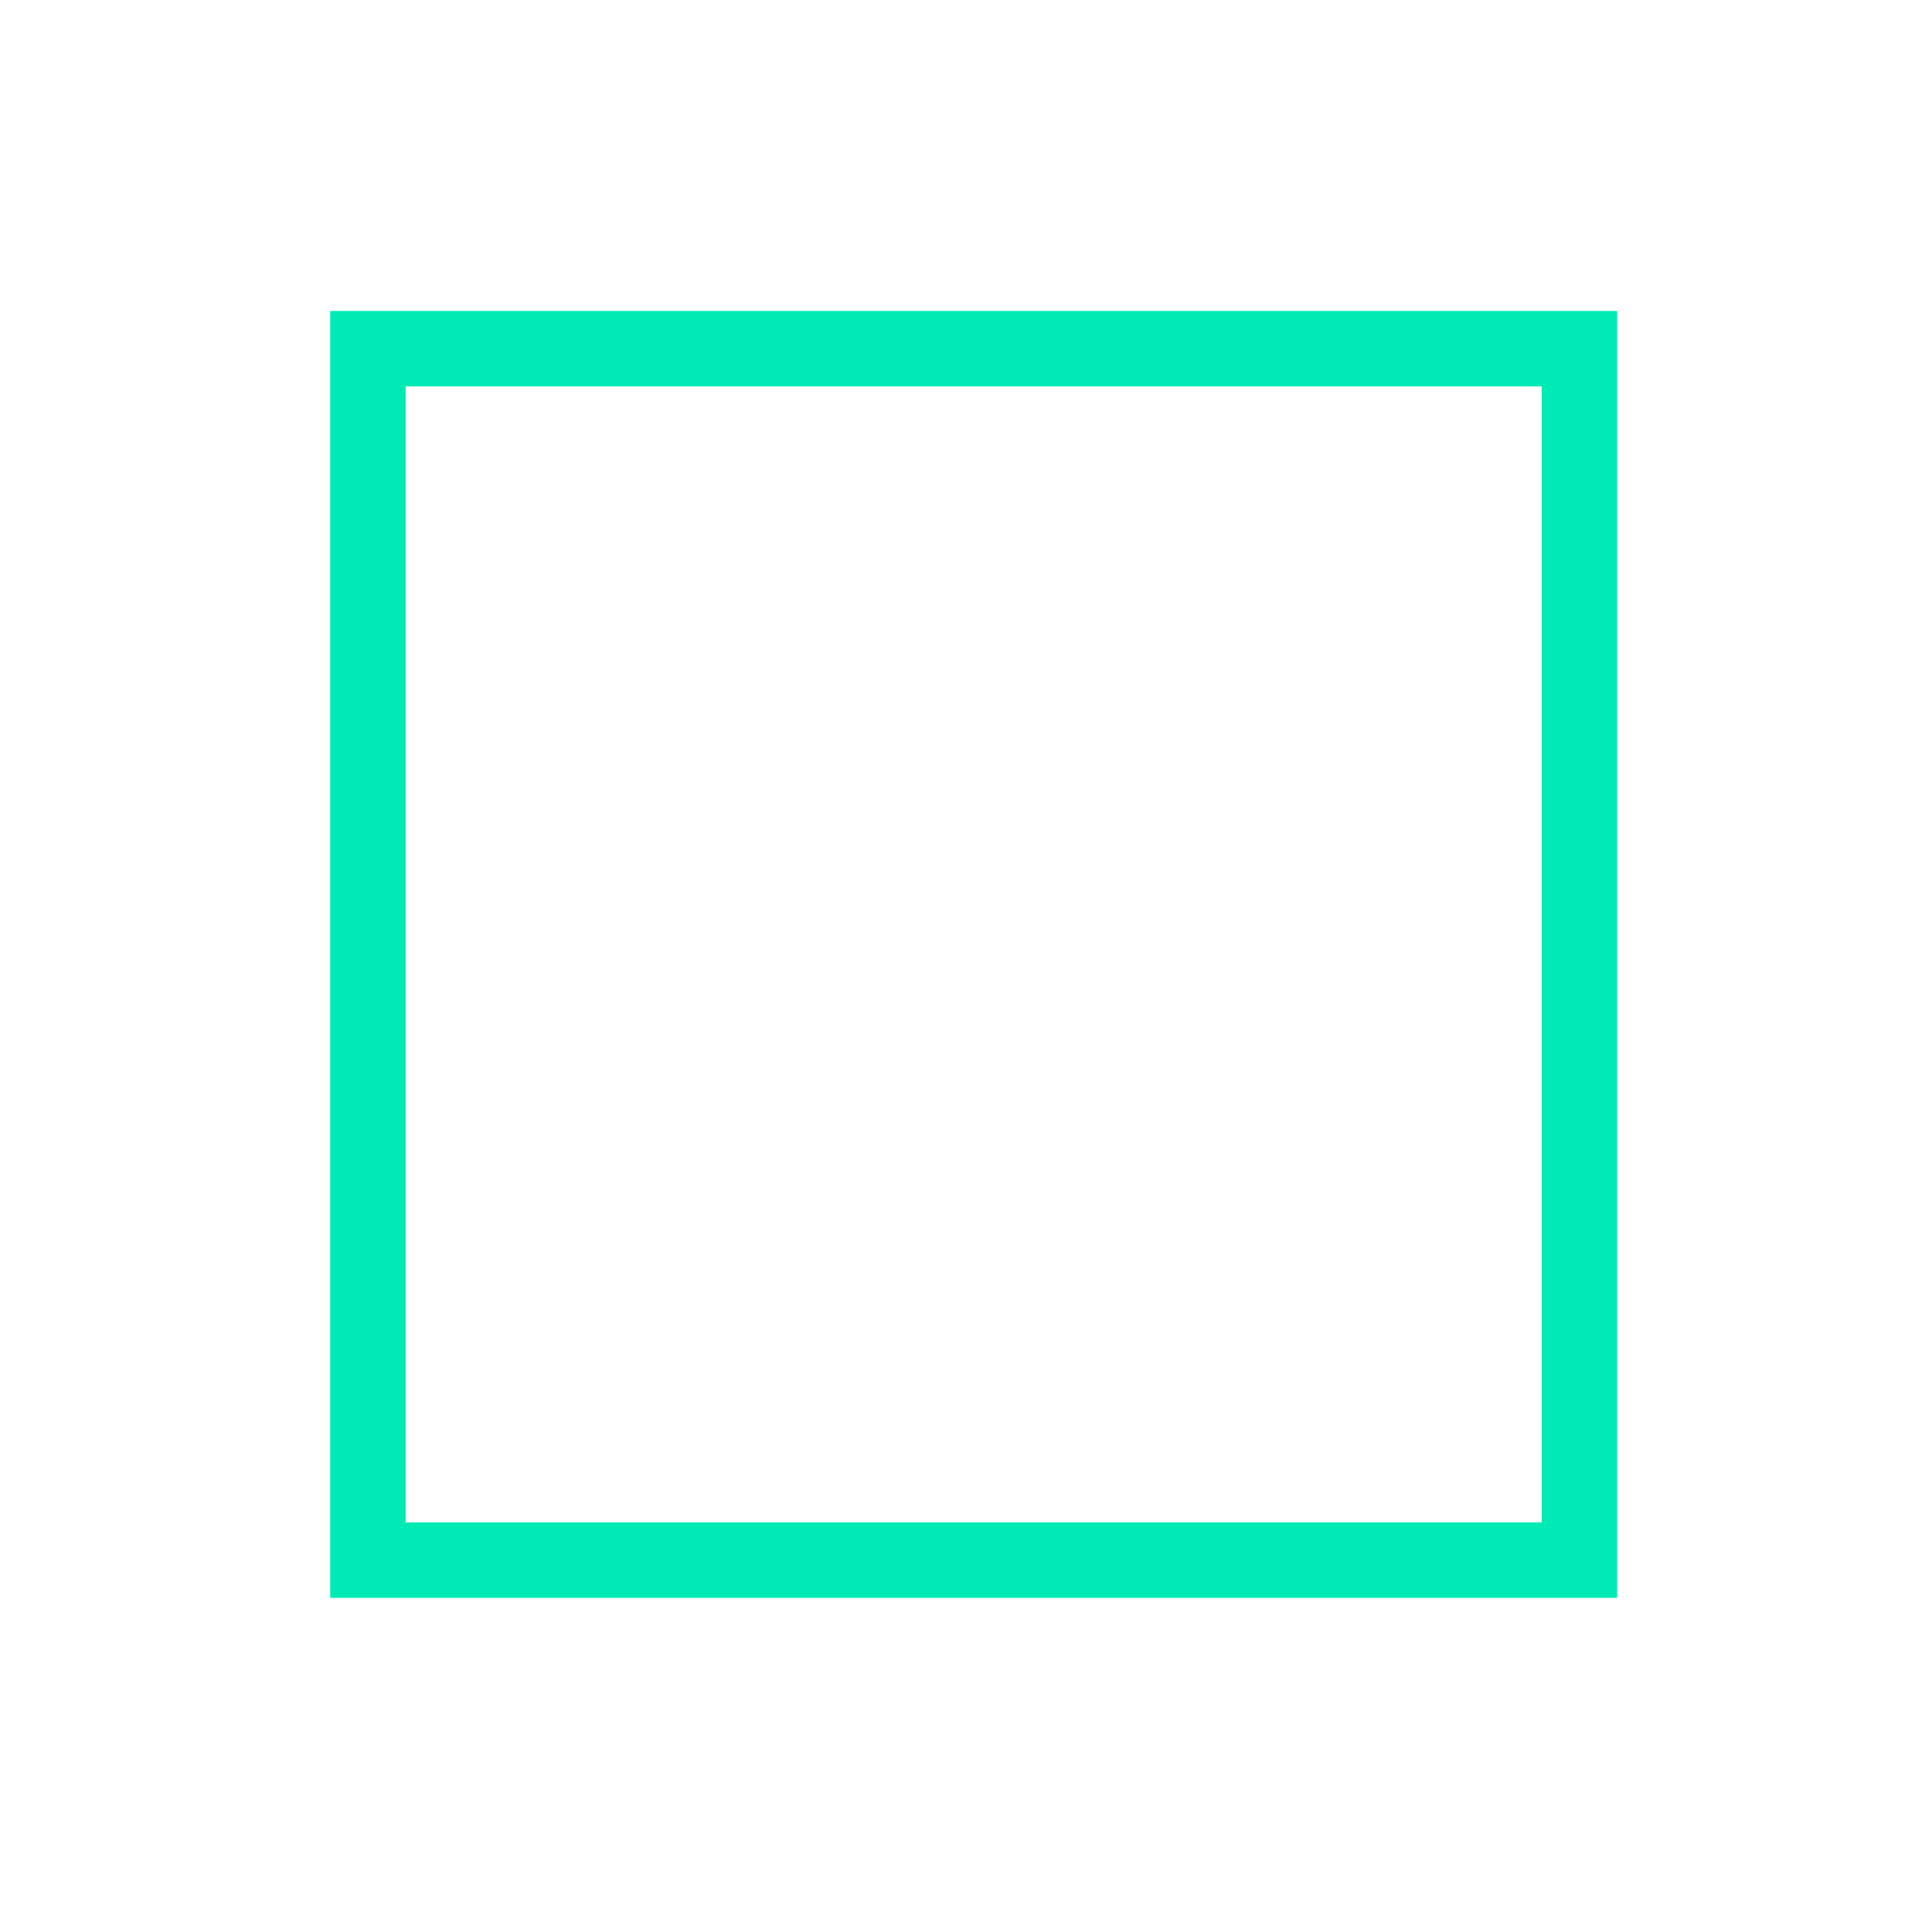 <?xml version="1.0" encoding="UTF-8" standalone="no"?>
<!DOCTYPE svg PUBLIC "-//W3C//DTD SVG 1.1//EN" "http://www.w3.org/Graphics/SVG/1.1/DTD/svg11.dtd">
<svg width="100%" height="100%" viewBox="0 0 1423 1423" version="1.1" xmlns="http://www.w3.org/2000/svg" xmlns:xlink="http://www.w3.org/1999/xlink" xml:space="preserve" style="fill-rule:evenodd;clip-rule:evenodd;stroke-linejoin:round;stroke-miterlimit:1.414;">
    <g transform="matrix(1,0,0,1,-7.467,46.669)">
        <g id="Objects">
            <path d="M1198.54,182.363L1198.54,1130.22L250.678,1130.22L250.678,182.363L1198.54,182.363ZM306.233,1074.66L1142.98,1074.66L1142.98,237.918L306.233,237.918L306.233,1074.66Z" style="fill:rgb(0,234,181);"/>
        </g>
    </g>
</svg>
